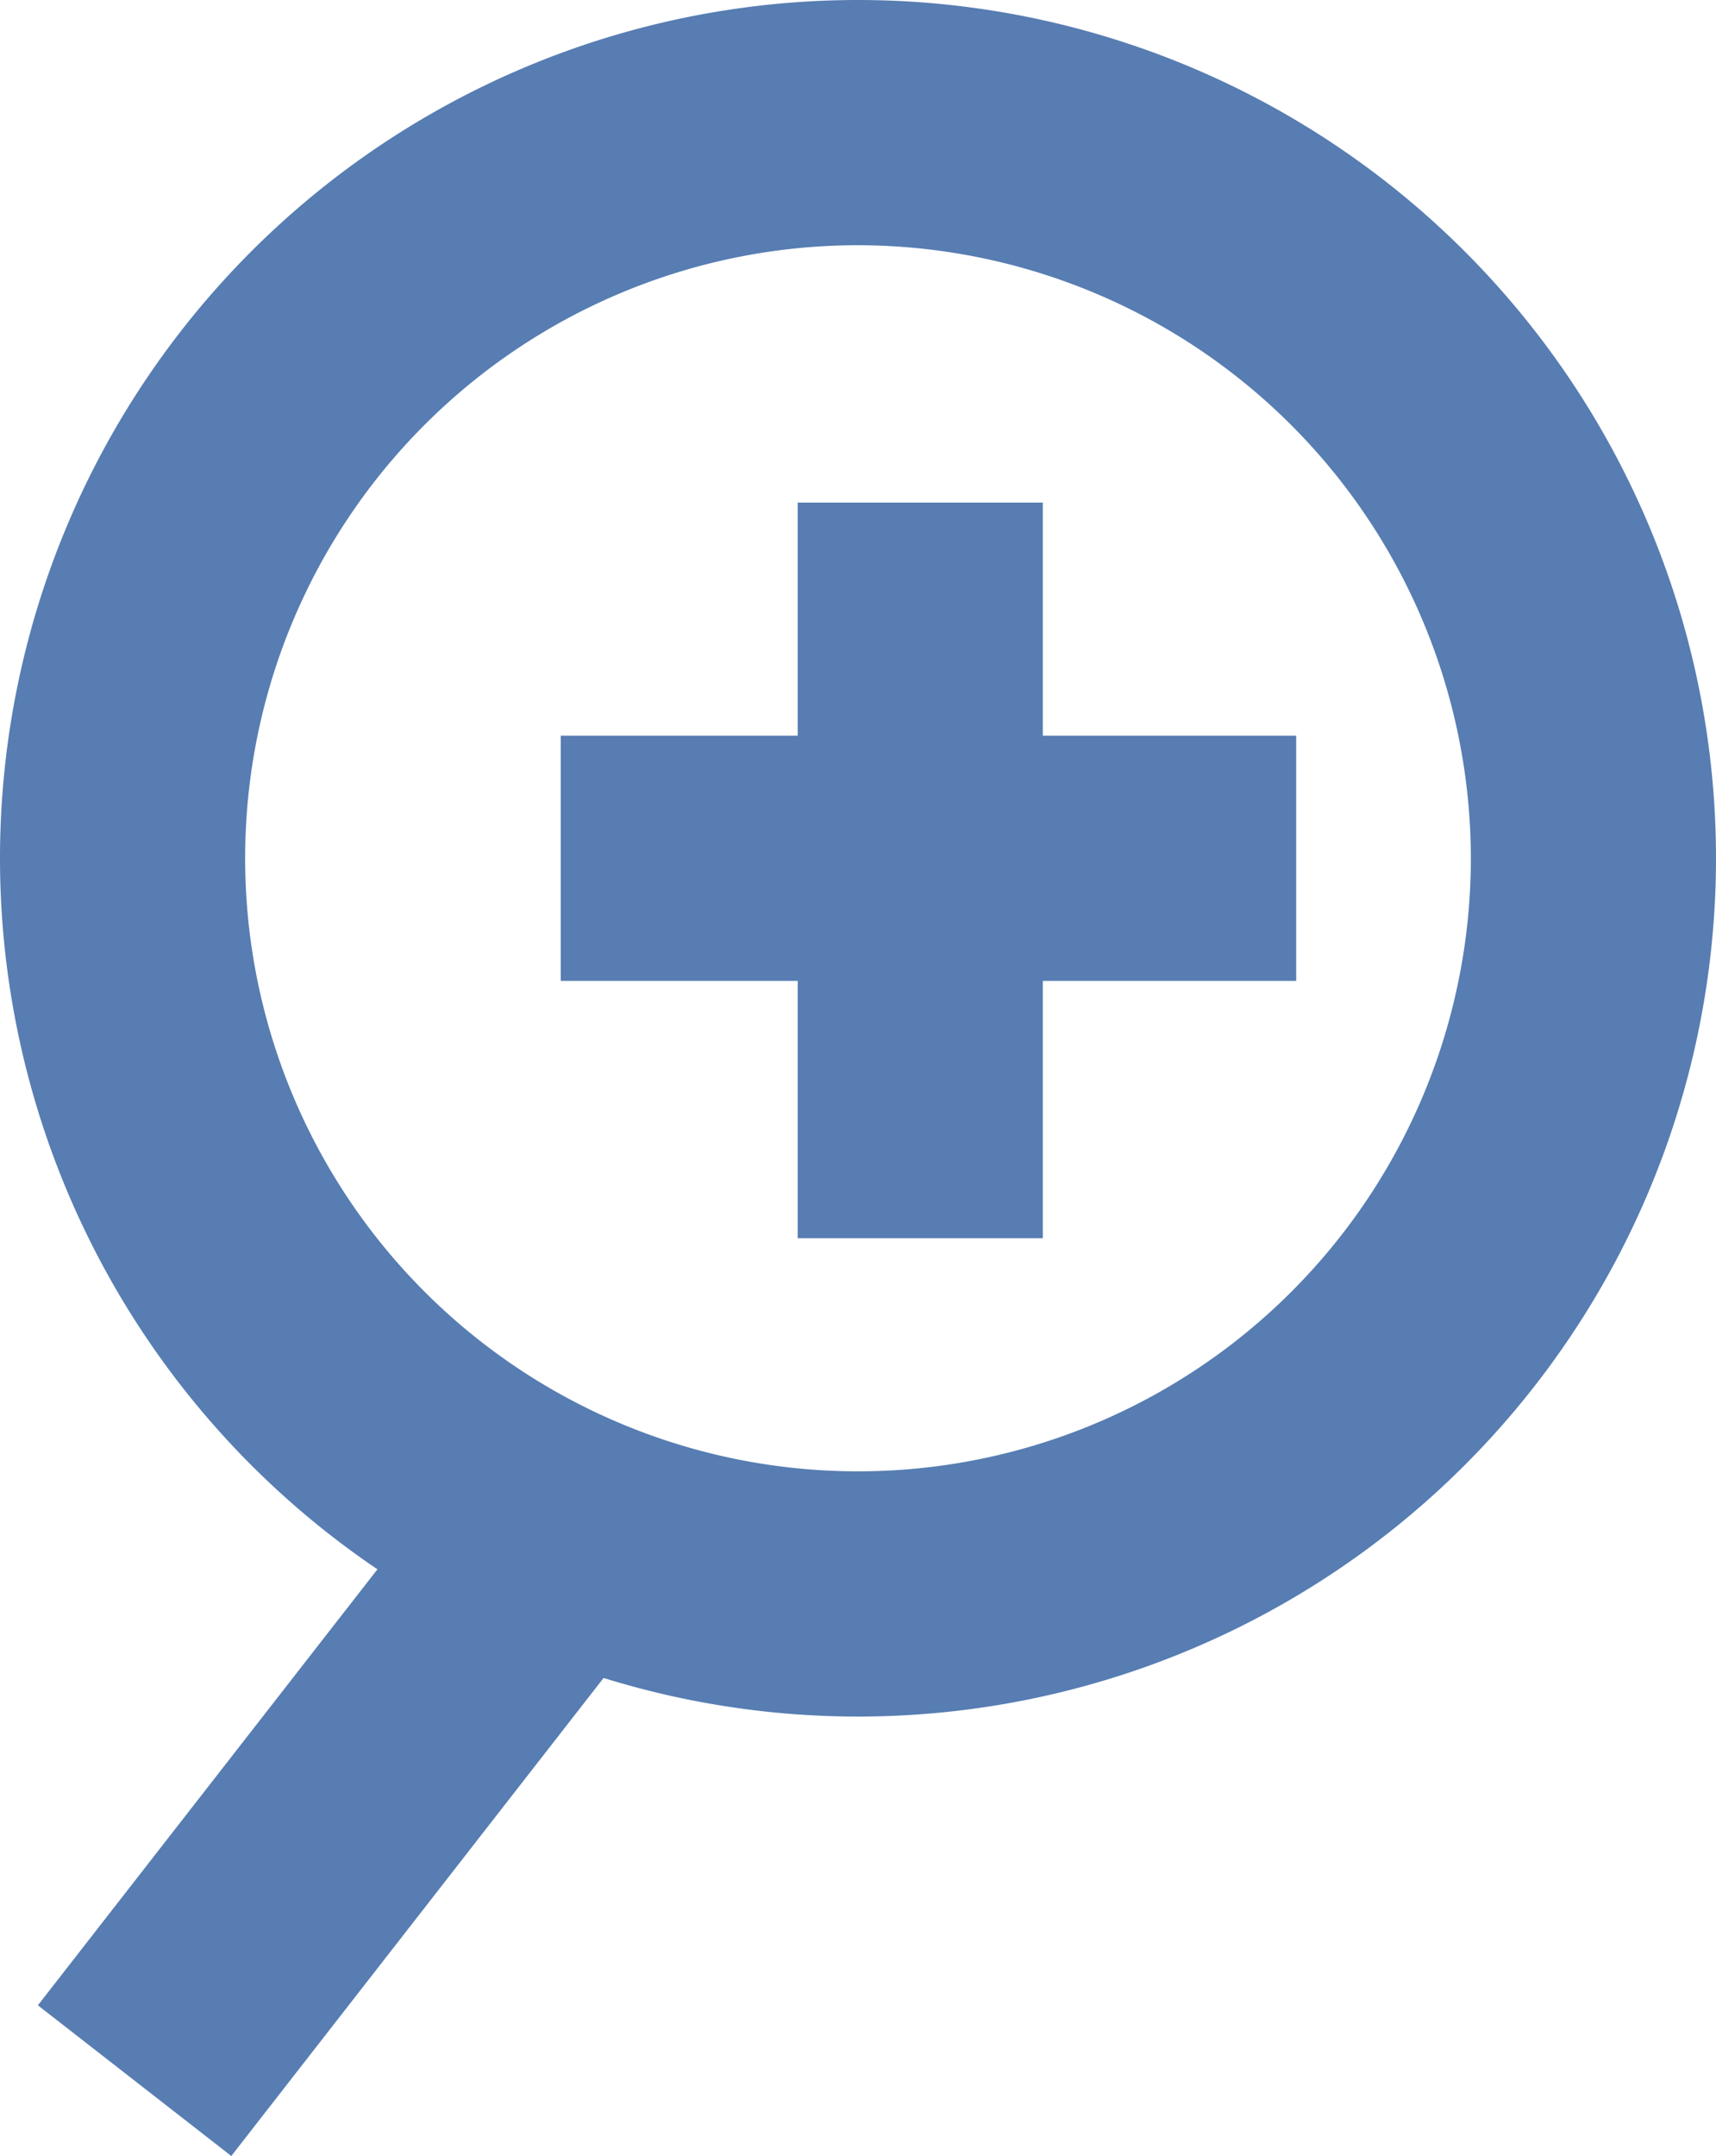 <svg xmlns="http://www.w3.org/2000/svg" width="14" height="17.584" viewBox="0 0 14 17.584"><path d="M7,2a5,5,0,1,0,5,5A5.006,5.006,0,0,0,7,2M7,0A7,7,0,1,1,0,7,7,7,0,0,1,7,0Z" fill="#577db2"/><path d="M683.853,2253.185l-1.578-1.229,3.734-4.793,1.578,1.229Z" transform="translate(-681.966 -2235.601)" fill="#577db2"/><path d="M702.8,2244.57h-6v-2h6Z" transform="translate(-692.225 -2236.57)" fill="#577db2"/><path d="M-11679-12493.9h-2v-6h2Z" transform="translate(11687.508 12503.999)" fill="#577db2"/></svg>